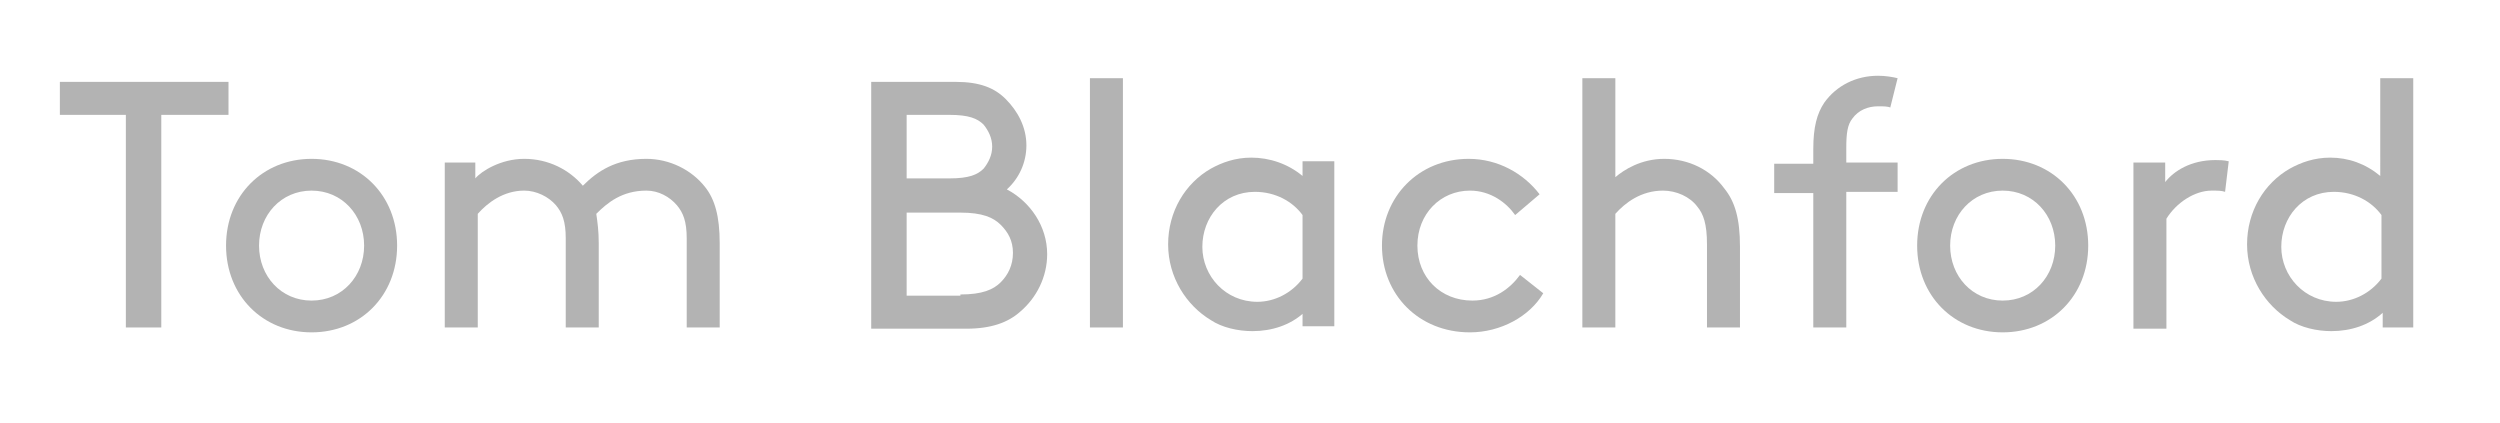 <?xml version="1.0" encoding="utf-8"?>
<!-- Generator: Adobe Illustrator 22.0.0, SVG Export Plug-In . SVG Version: 6.00 Build 0)  -->
<svg version="1.1" id="Layer_1" xmlns="http://www.w3.org/2000/svg" xmlns:xlink="http://www.w3.org/1999/xlink" x="0px" y="0px"
	 viewBox="0 0 204.6 34.6" style="enable-background:new 0 0 204.6 34.6;" xml:space="preserve">
<style type="text/css">
	.st0{fill:#B3B3B3;}
</style>
<g>
	<path class="st0" d="M4.9,6.7h13.8v2.7h-5.5v17.4h-2.9V9.4H4.9V6.7z"/>
	<path class="st0" d="M25.5,13c4,0,7,3,7,7.1s-3,7.1-7,7.1s-7-3-7-7.1S21.5,13,25.5,13z M25.5,24.6c2.5,0,4.3-2,4.3-4.5
		s-1.8-4.5-4.3-4.5s-4.3,2-4.3,4.5S23,24.6,25.5,24.6z"/>
	<path class="st0" d="M38.9,13.3v1.3c0.5-0.6,2.1-1.6,4-1.6c2,0,3.7,0.9,4.8,2.2c1.2-1.2,2.7-2.2,5.2-2.2c1.9,0,3.7,0.9,4.8,2.3
		c0.8,1,1.2,2.4,1.2,4.6v6.9h-2.7v-7.3c0-1.4-0.3-2.1-0.8-2.7c-0.6-0.7-1.5-1.2-2.5-1.2c-2,0-3.2,1-4.1,1.9c0.1,0.7,0.2,1.4,0.2,2.4
		v6.9h-2.7v-7.3c0-1.4-0.3-2.1-0.8-2.7c-0.6-0.7-1.6-1.2-2.6-1.2c-1.7,0-3,1-3.8,1.9v9.3h-2.7V13.3H38.9z"/>
	<path class="st0" d="M71.3,26.9V6.7h6.9c2,0,3.2,0.5,4.1,1.4c1,1,1.7,2.3,1.7,3.8c0,1.4-0.6,2.7-1.6,3.6c1.9,1,3.3,3,3.3,5.3
		c0,1.9-0.9,3.6-2.2,4.7c-1,0.9-2.4,1.4-4.4,1.4H71.3z M77.7,14.6c1.6,0,2.3-0.3,2.8-0.8c0.4-0.5,0.7-1.1,0.7-1.8
		c0-0.7-0.3-1.3-0.7-1.8c-0.5-0.5-1.2-0.8-2.8-0.8h-3.5v5.2H77.7z M78.6,24.1c1.8,0,2.7-0.4,3.3-1c0.6-0.6,1-1.4,1-2.4
		s-0.4-1.7-1-2.3c-0.6-0.6-1.5-1-3.3-1h-4.4v6.8H78.6z"/>
	<path class="st0" d="M89.2,6.4h2.7v20.4h-2.7V6.4z"/>
	<path class="st0" d="M106.7,25.6c-1.1,1-2.6,1.5-4.2,1.5c-1.2,0-2.5-0.3-3.4-0.9c-2-1.2-3.5-3.5-3.5-6.2s1.4-5,3.5-6.2
		c0.9-0.5,2-0.9,3.3-0.9c1.5,0,3,0.5,4.2,1.5v-1.2h2.6v13.5h-2.6V25.6z M106.6,17.6c-0.8-1.1-2.2-1.9-3.9-1.9
		c-2.6,0-4.3,2.1-4.3,4.5c0,2.4,1.9,4.5,4.5,4.5c1.4,0,2.8-0.7,3.7-1.9V17.6z"/>
	<path class="st0" d="M126.3,24c-1.1,1.9-3.5,3.2-6,3.2c-4.2,0-7.2-3.1-7.2-7.1s3-7.1,7.1-7.1c2.4,0,4.5,1.2,5.8,2.9l-2,1.7
		c-0.7-1-2-2-3.7-2c-2.4,0-4.3,1.9-4.3,4.5c0,2.6,1.9,4.5,4.5,4.5c1.8,0,3.1-1,3.9-2.1L126.3,24z"/>
	<path class="st0" d="M132.2,14.5c0.7-0.6,2.1-1.5,4-1.5c2,0,3.8,0.9,4.9,2.4c0.9,1.1,1.3,2.5,1.3,4.8v6.6h-2.7v-6.8
		c0-1.7-0.3-2.5-0.8-3.1c-0.6-0.8-1.7-1.3-2.8-1.3c-1.8,0-3.1,1-3.9,1.9v9.3h-2.7V6.4h2.7V14.5z"/>
	<path class="st0" d="M154.7,8.8c-0.2-0.1-0.6-0.1-1-0.1c-0.8,0-1.6,0.3-2.1,1c-0.4,0.5-0.5,1.2-0.5,2.4v1.2h4.2v2.4h-4.2v11.1h-2.7
		V15.8h-3.2v-2.4h3.2v-1.2c0-1.8,0.3-2.9,0.9-3.8c1-1.4,2.6-2.2,4.4-2.2c0.6,0,1.2,0.1,1.6,0.2L154.7,8.8z"/>
	<path class="st0" d="M163.9,13c4,0,7,3,7,7.1s-3,7.1-7,7.1c-4,0-7-3-7-7.1S159.9,13,163.9,13z M163.9,24.6c2.5,0,4.3-2,4.3-4.5
		s-1.8-4.5-4.3-4.5s-4.3,2-4.3,4.5S161.4,24.6,163.9,24.6z"/>
	<path class="st0" d="M182.1,15.7c-0.3-0.1-0.6-0.1-1.1-0.1c-1.4,0-2.9,1-3.7,2.3v9h-2.7V13.3h2.6v1.6c0.7-0.9,2.1-1.8,4.1-1.8
		c0.3,0,0.7,0,1.1,0.1L182.1,15.7z"/>
	<path class="st0" d="M195,25.6c-1.1,1-2.6,1.5-4.2,1.5c-1.2,0-2.5-0.3-3.4-0.9c-2-1.2-3.5-3.5-3.5-6.2s1.4-5,3.5-6.2
		c0.9-0.5,2-0.9,3.3-0.9c1.5,0,2.9,0.5,4.1,1.5V6.4h2.7v20.4H195V25.6z M194.9,17.6c-0.8-1.1-2.2-1.9-3.9-1.9
		c-2.6,0-4.3,2.1-4.3,4.5c0,2.4,1.9,4.5,4.5,4.5c1.4,0,2.8-0.7,3.7-1.9V17.6z"/>
</g>
</svg>
